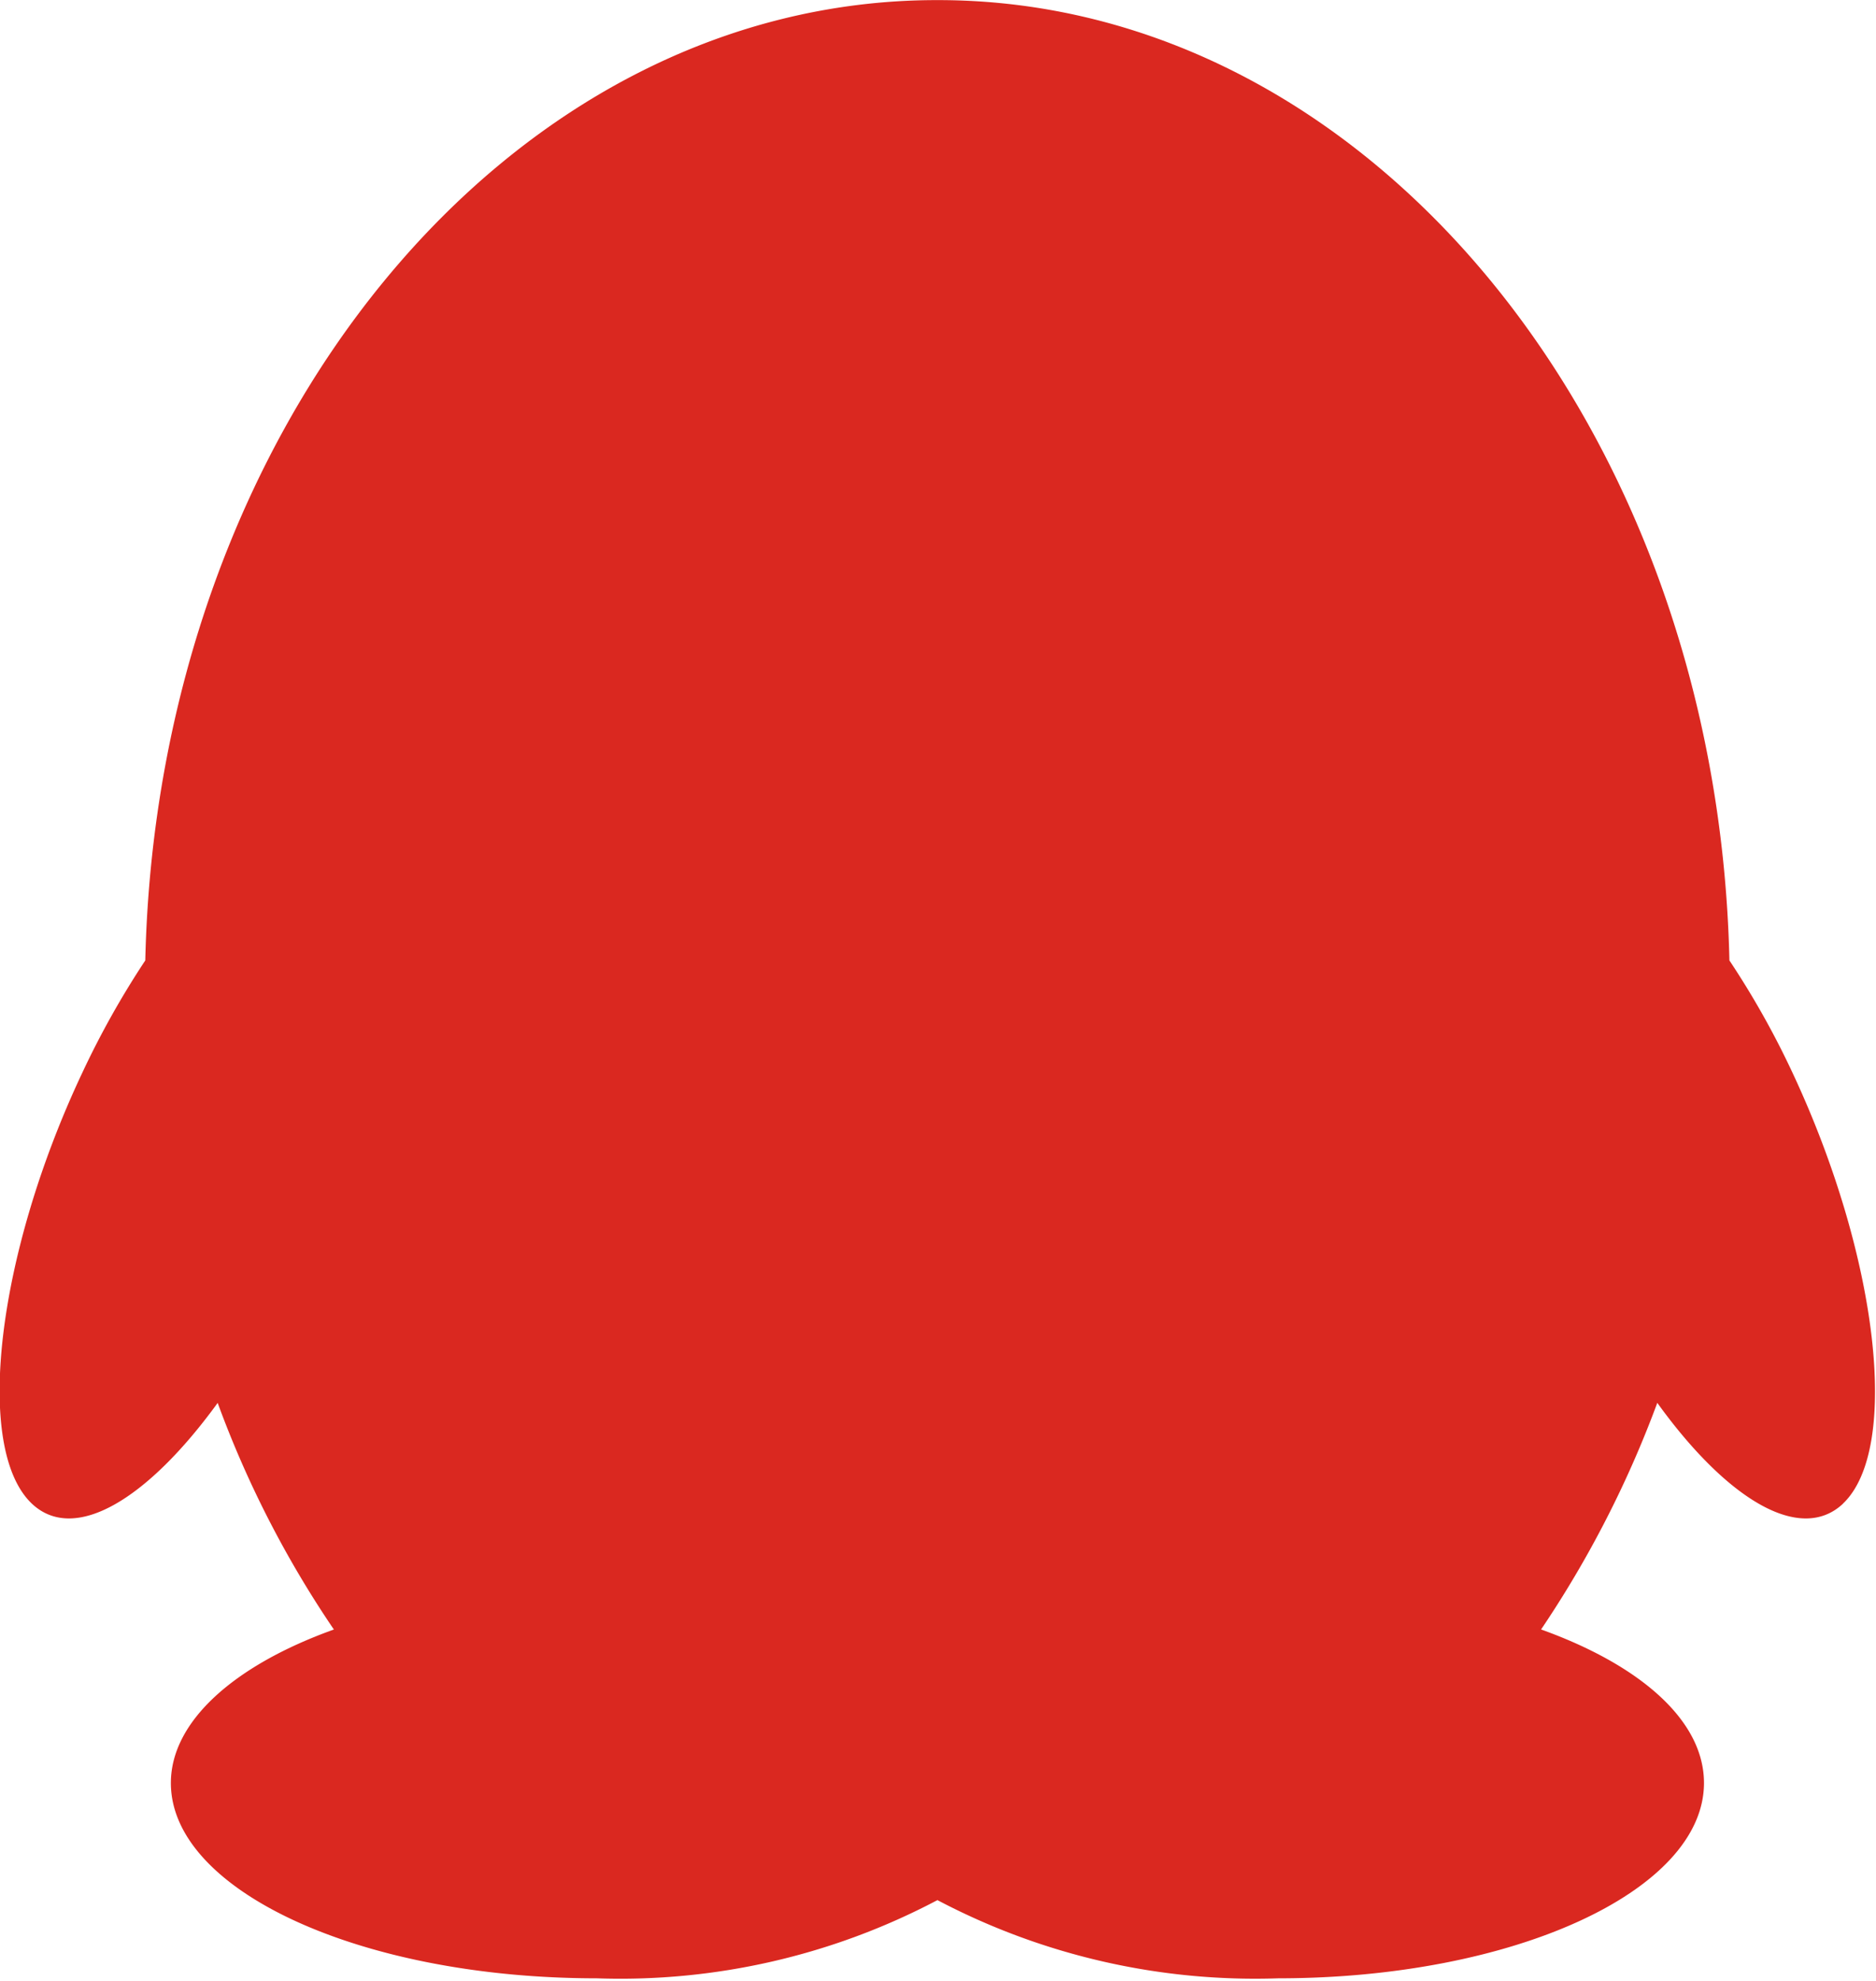 <svg xmlns="http://www.w3.org/2000/svg" xmlns:xlink="http://www.w3.org/1999/xlink" width="36" height="38" viewBox="0 0 36 38">
  <defs>
    <style>
      .cls-1 {
        fill: #da2820;
      }

      .cls-2 {
        clip-path: url(#clip-path);
      }
    </style>
    <clipPath id="clip-path">
      <rect id="矩形_89" data-name="矩形 89" class="cls-1" width="36" height="38"/>
    </clipPath>
  </defs>
  <g id="组_178" data-name="组 178" class="cls-2">
    <path id="路径_58" data-name="路径 58" class="cls-1" d="M657.251,213.856c-.815.762-2.215-.069-3.562-1.936a20.42,20.42,0,0,1-2.23,4.347c1.9.682,3.126,1.744,3.126,2.944,0,2.071-3.656,3.748-8.17,3.748a13.077,13.077,0,0,1-6.54-1.5,13.036,13.036,0,0,1-6.539,1.5c-4.514,0-8.171-1.677-8.171-3.747,0-1.186,1.225-2.262,3.128-2.944a19.882,19.882,0,0,1-2.23-4.347c-1.346,1.853-2.745,2.7-3.562,1.936-1.116-1.049-.693-4.757.965-8.271a16.8,16.8,0,0,1,1.208-2.153c.232-10.219,6.949-18.422,15.187-18.422h.027c8.239,0,14.955,8.189,15.185,18.422a16.456,16.456,0,0,1,1.21,2.153c1.646,3.514,2.081,7.222.965,8.271Zm0,0" transform="translate(-621.886 -185.009)"/>
  </g>
</svg>
